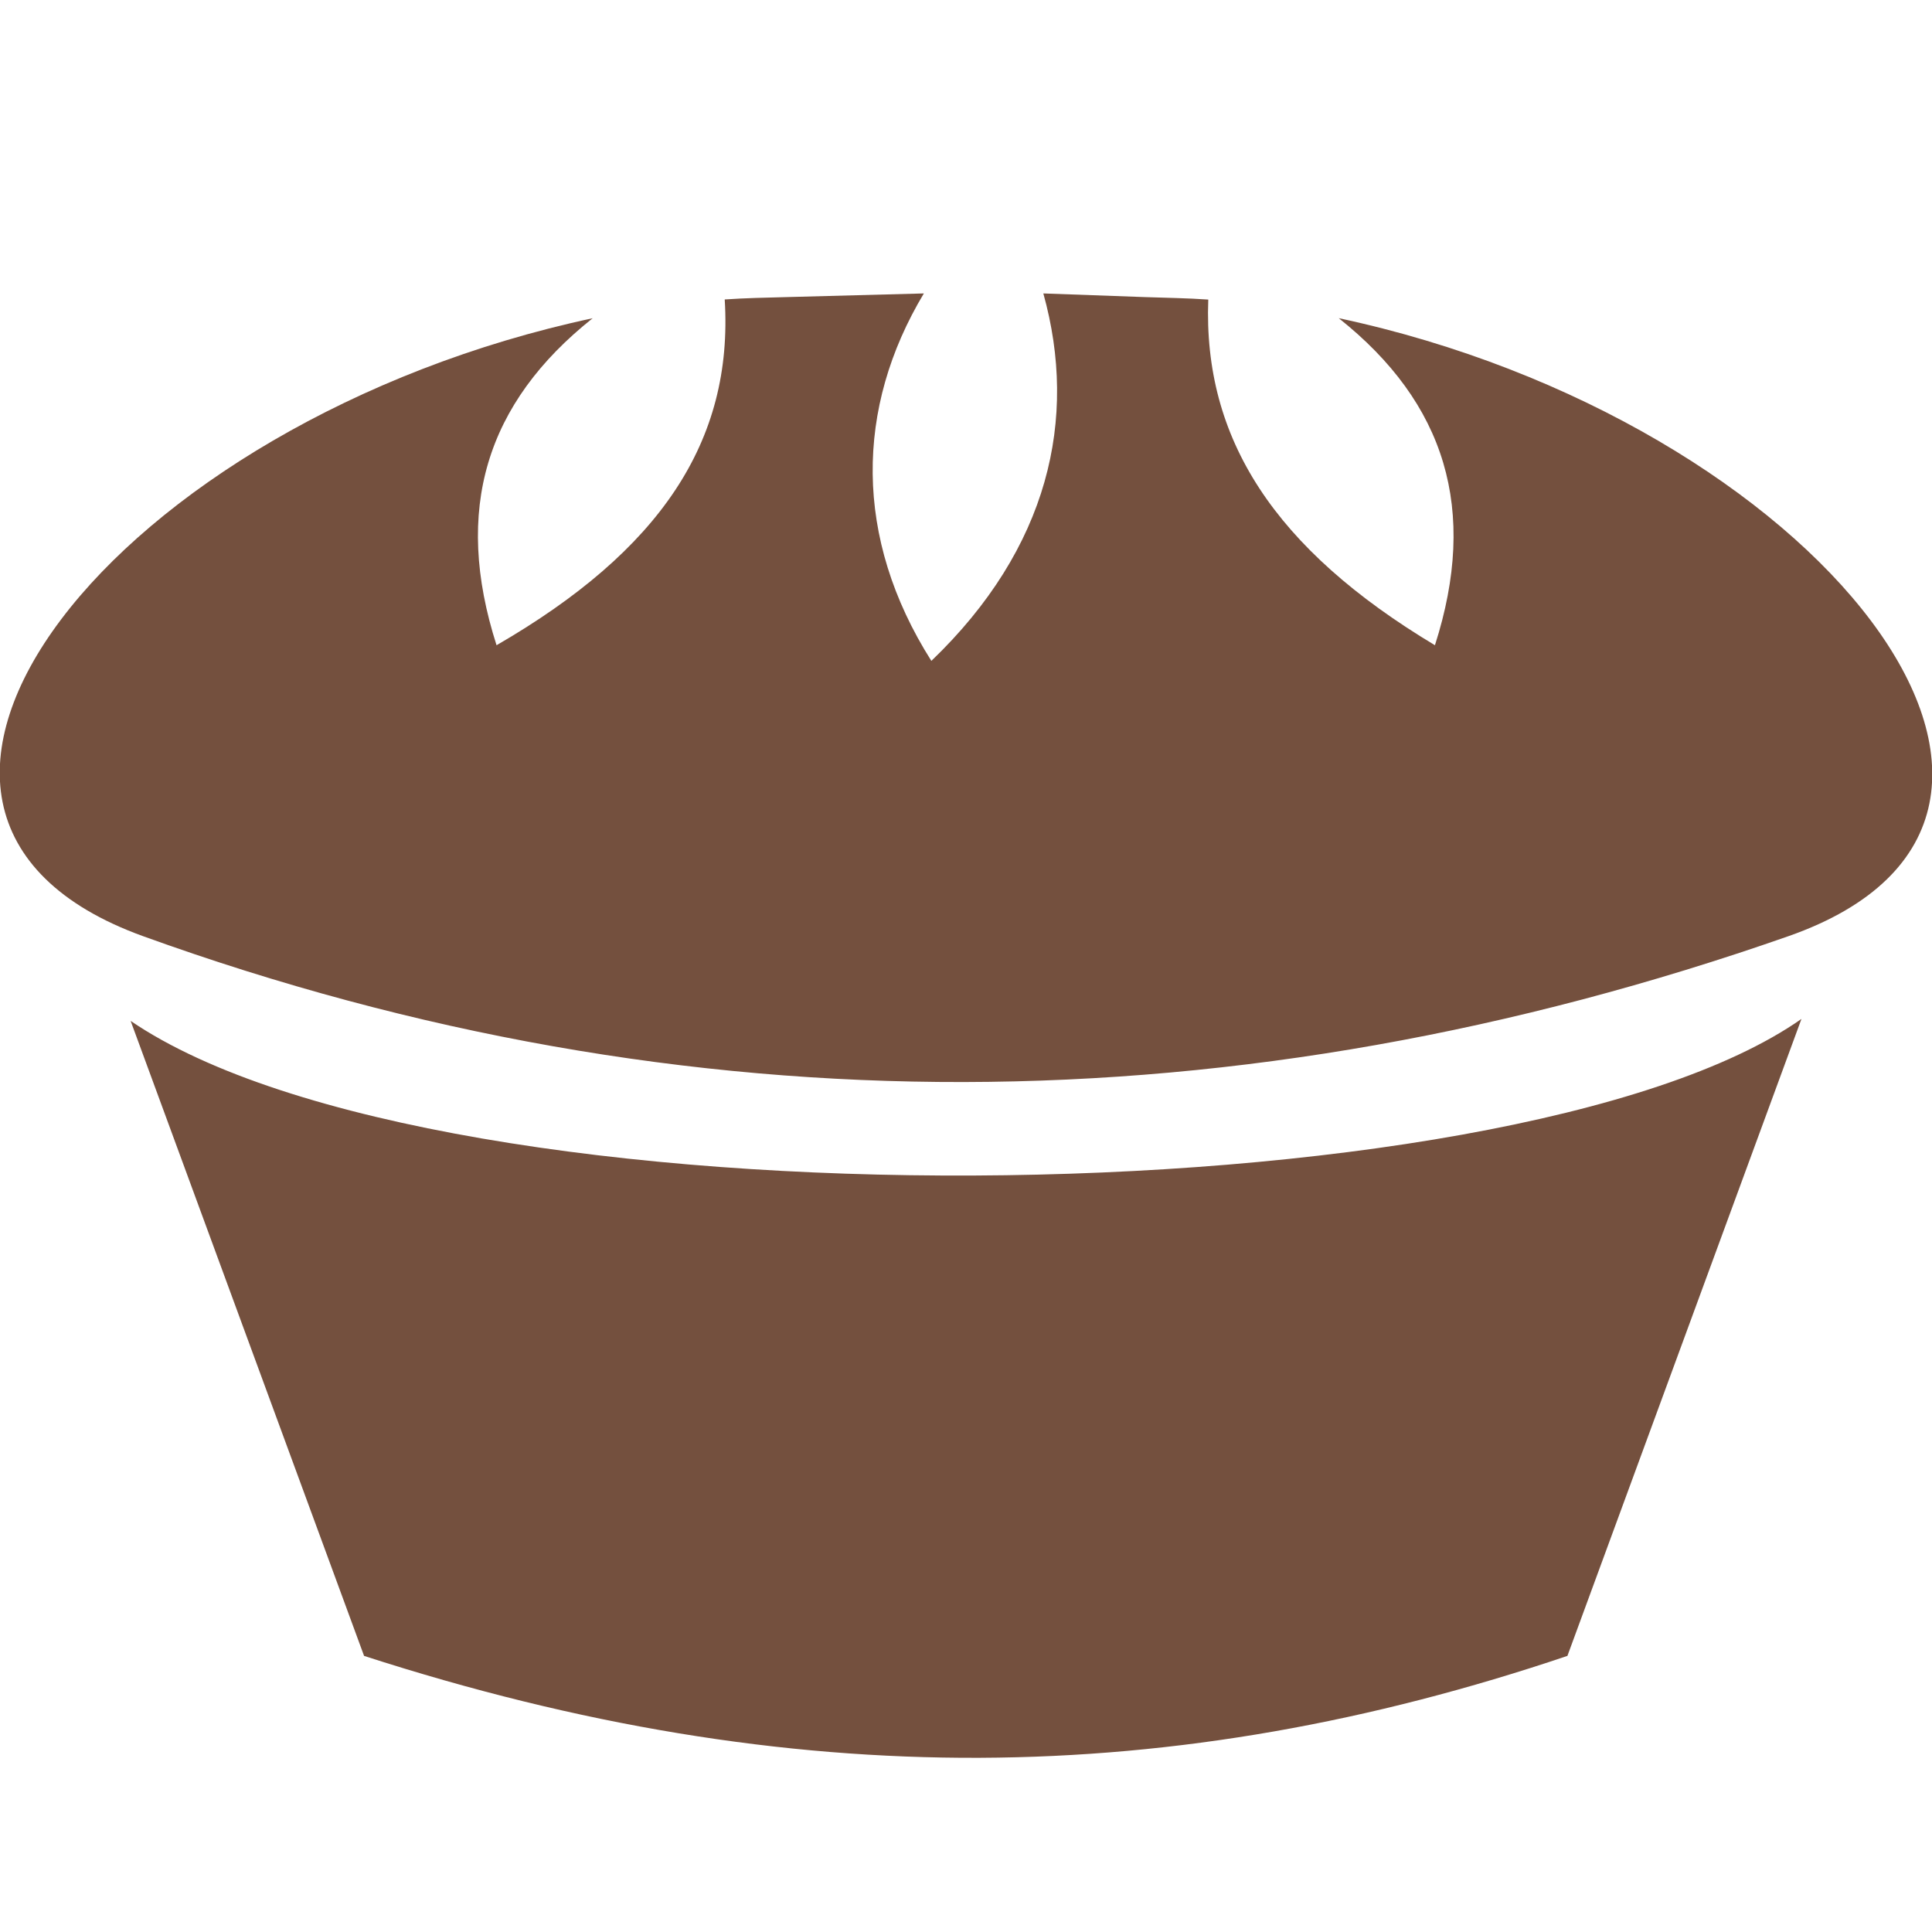 <?xml version="1.0" encoding="UTF-8" standalone="no"?>
<!-- Created with Inkscape (http://www.inkscape.org/) -->

<svg
   width="512"
   height="512"
   viewBox="0 0 512 512"
   version="1.1"
   id="svg1"
   xml:space="preserve"
   inkscape:version="1.3.2 (091e20e, 2023-11-25, custom)"
   sodipodi:docname="KWD_KIT_Food_Meal.svg"
   xmlns:inkscape="http://www.inkscape.org/namespaces/inkscape"
   xmlns:sodipodi="http://sodipodi.sourceforge.net/DTD/sodipodi-0.dtd"
   xmlns="http://www.w3.org/2000/svg"
   xmlns:svg="http://www.w3.org/2000/svg"><sodipodi:namedview
     id="namedview1"
     pagecolor="#ffffff"
     bordercolor="#000000"
     borderopacity="0.25"
     inkscape:showpageshadow="2"
     inkscape:pageopacity="0.0"
     inkscape:pagecheckerboard="0"
     inkscape:deskcolor="#d1d1d1"
     inkscape:document-units="px"
     inkscape:zoom="0.90509668"
     inkscape:cx="216.55145"
     inkscape:cy="178.43398"
     inkscape:window-width="1920"
     inkscape:window-height="1017"
     inkscape:window-x="1042"
     inkscape:window-y="276"
     inkscape:window-maximized="1"
     inkscape:current-layer="svg1" /><defs
     id="defs1" /><path
     id="rect5"
     style="fill:#74503e;fill-rule:evenodd;stroke-width:1.009;fill-opacity:1"
     d="m 208.496,78.731 c -5.521,0.147 -10.996,0.25 -16.437,0.627 2.332,37.674 -17.207,66.606 -60.468,91.635 C 120.077,135.08 128.765,106.835 157.062,84.334 30.503,111.408 -52.314,215.51 37.956,248.113 c 144.215,52.086 290.435,50.948 435.953,0 90.59,-31.717 7.425,-136.8 -119.13,-163.796 28.314,22.505 37.011,50.754 25.494,86.677 -42.579,-25.542 -61.452,-54.767 -60.067,-91.604 -5.573,-0.394 -11.182,-0.455 -16.837,-0.658 l -26.875,-0.967 c 9.254,33.239 1.418,67.547 -29.674,97.378 -20.666,-32.62 -20.14,-67.124 -1.988,-97.378 z M 477.405,270.027 c -76.872,53.843 -360.386,56.651 -442.785,0.522 l 61.863,168.282 c 114.009,36.857 214.729,35.154 318.897,0 z"
     sodipodi:nodetypes="scccsscccscccsccccc" /></svg>
